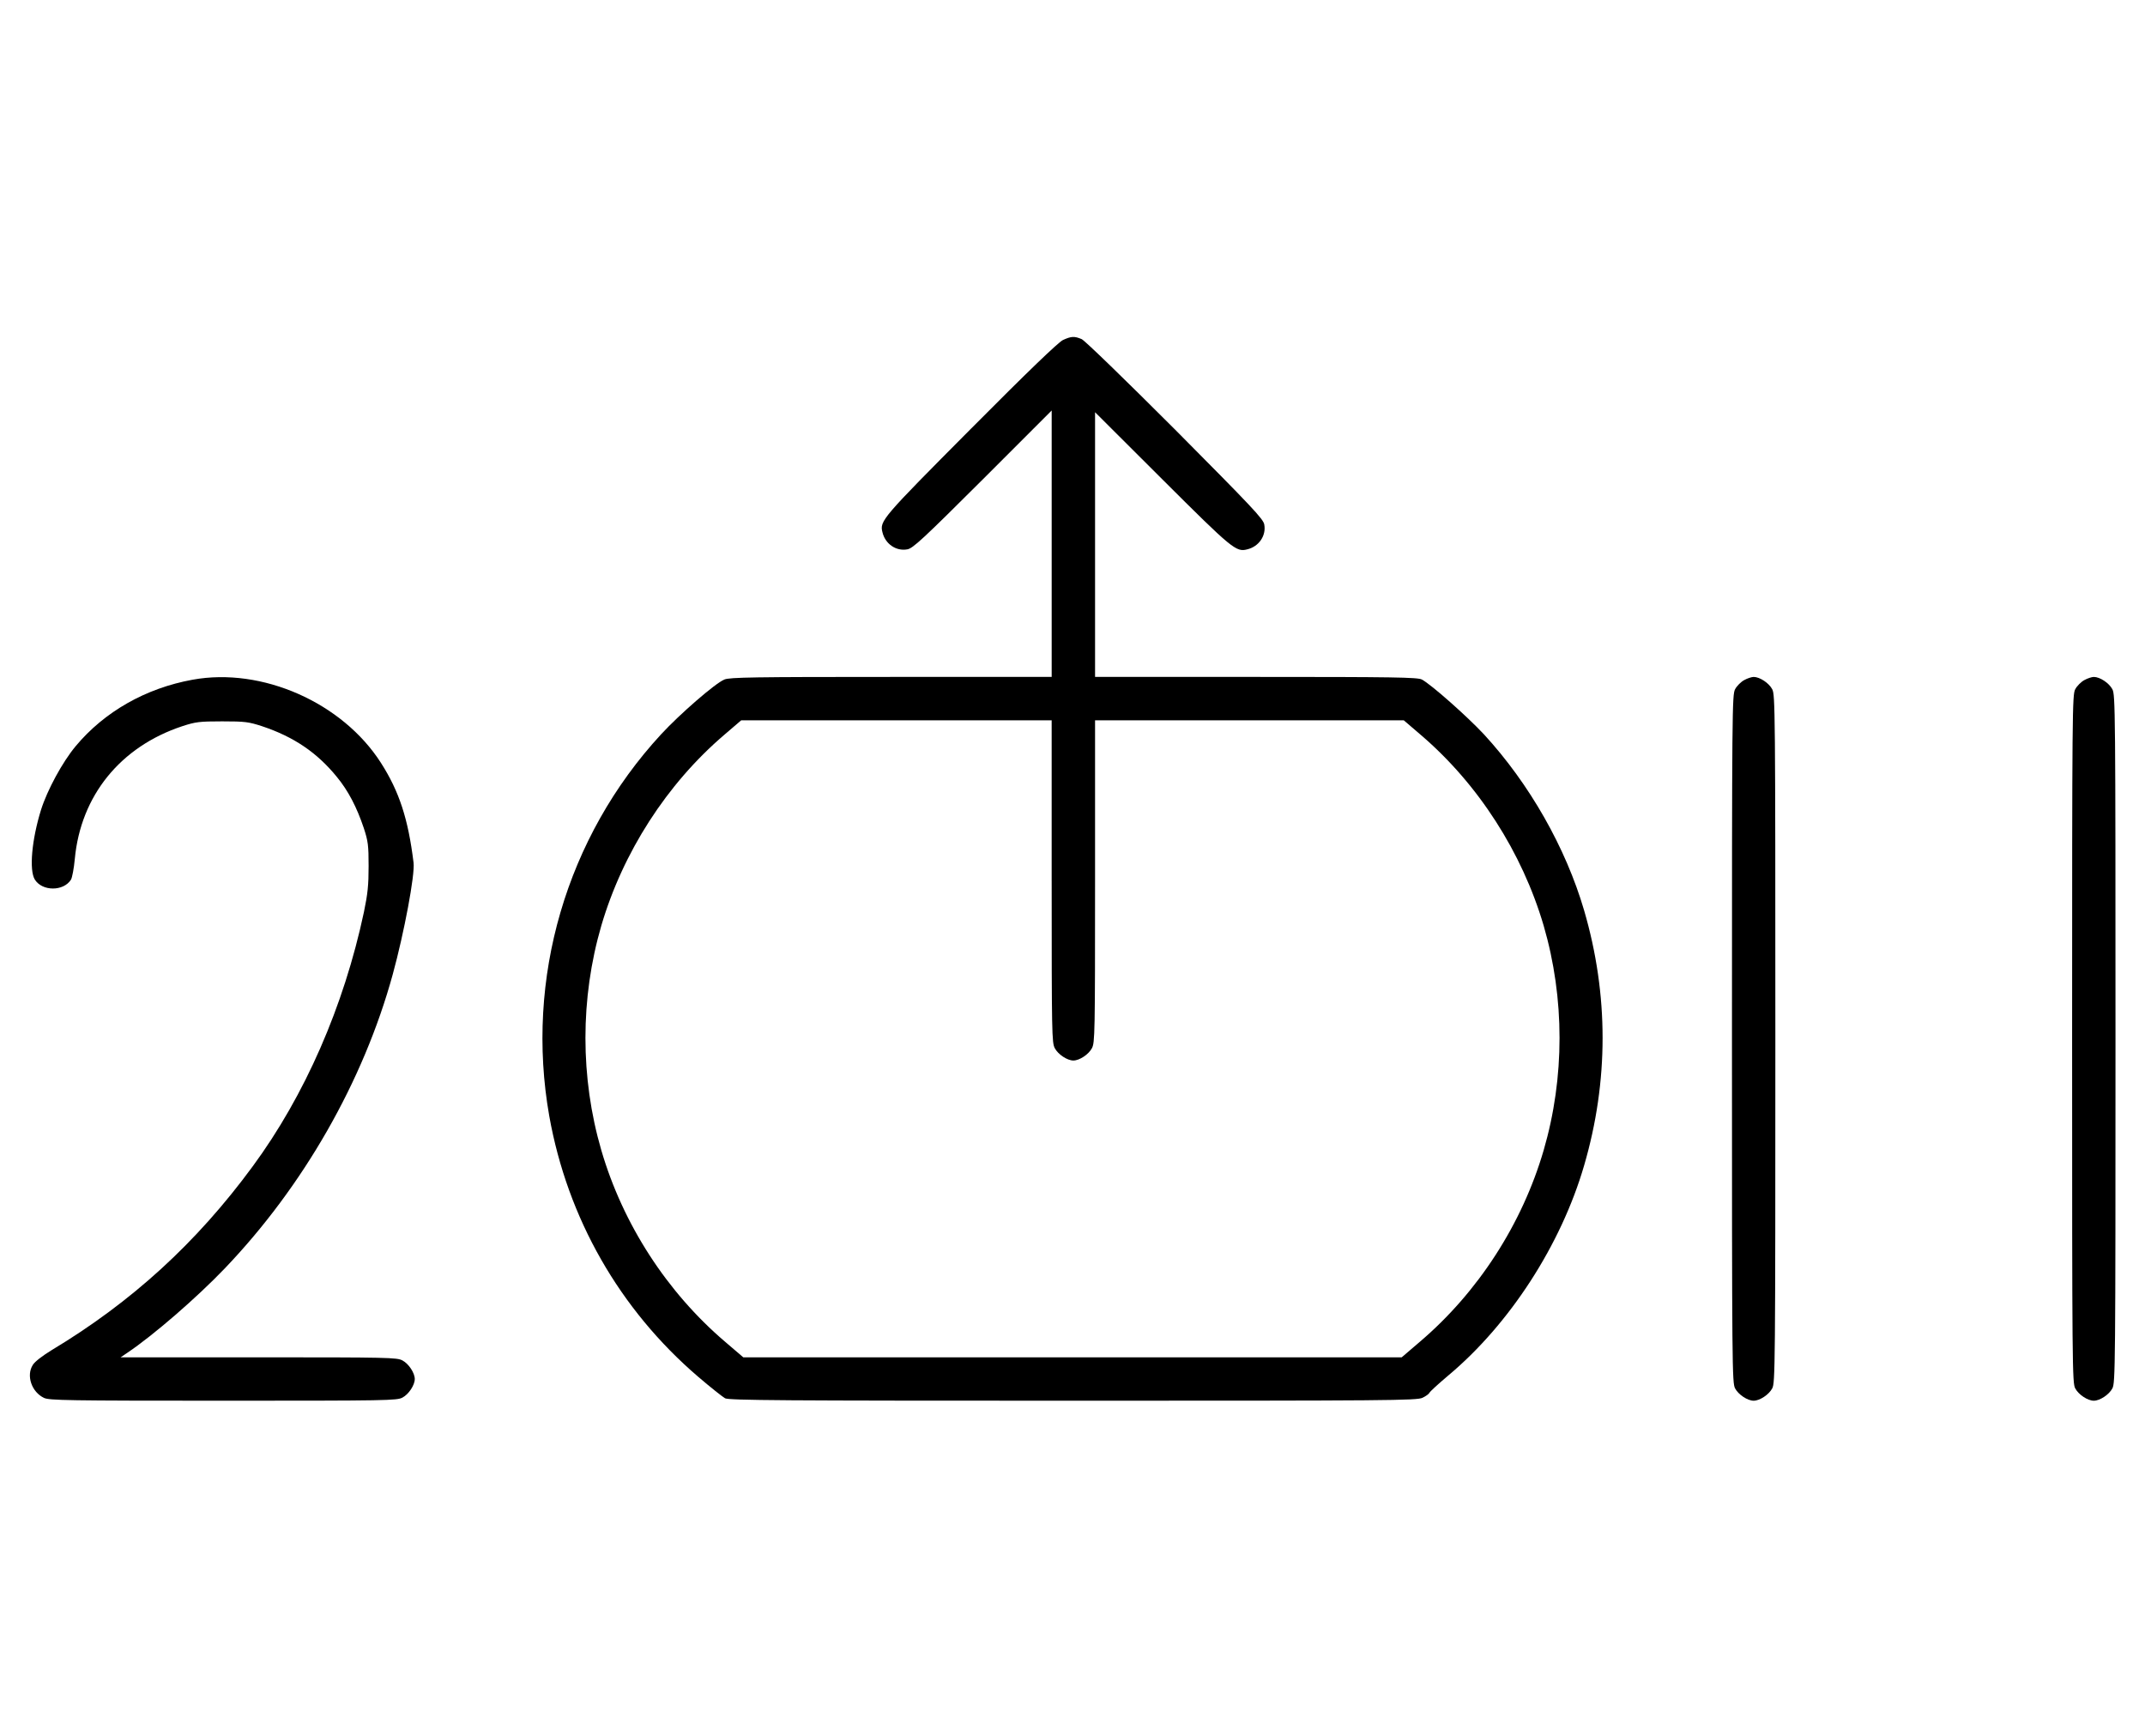 <?xml version="1.0" standalone="no"?>
<!DOCTYPE svg PUBLIC "-//W3C//DTD SVG 20010904//EN"
 "http://www.w3.org/TR/2001/REC-SVG-20010904/DTD/svg10.dtd">
<svg version="1.0" xmlns="http://www.w3.org/2000/svg"
 width="1236pt" height="1000pt" viewBox="0 0 1236 1000"
 preserveAspectRatio="xMidYMid meet">
<g transform="translate(0,1000) scale(0.1,-0.1)"
fill="#000000" stroke="none">
<path d="M6125 8041 c-27 -13 -201 -180 -531 -512 -513 -516 -526 -530 -509
-596 16 -67 79 -110 143 -98 32 5 92 61 435 403 l397 397 0 -768 0 -767 -925
0 c-789 0 -931 -2 -961 -15 -52 -21 -256 -198 -365 -316 -546 -592 -784 -1407
-644 -2199 105 -588 405 -1114 858 -1502 71 -61 141 -116 155 -124 23 -12 331
-14 2005 -14 1822 0 1982 1 2014 17 19 9 37 22 40 29 2 6 51 51 108 99 354
296 650 753 783 1210 142 486 142 984 0 1470 -106 362 -315 729 -577 1014 -96
103 -306 289 -358 316 -24 13 -167 15 -955 15 l-928 0 0 762 0 763 388 -387
c403 -402 425 -420 489 -403 67 16 110 79 98 143 -5 32 -74 104 -513 546 -290
290 -521 514 -539 522 -42 18 -60 17 -108 -5z m-65 -3119 c0 -879 1 -929 18
-961 19 -36 72 -71 107 -71 35 0 88 35 107 71 17 32 18 82 18 961 l0 928 890
0 889 0 98 -84 c331 -283 584 -677 708 -1099 122 -419 122 -875 0 -1294 -124
-425 -378 -818 -714 -1104 l-104 -89 -1897 0 -1897 0 -104 89 c-336 286 -590
679 -714 1104 -122 419 -122 875 0 1294 124 422 377 816 708 1099 l98 84 894
0 895 0 0 -928z"/>
<path d="M1110 6084 c-270 -49 -508 -184 -674 -383 -76 -91 -164 -253 -200
-368 -53 -171 -69 -347 -35 -401 43 -68 165 -68 208 0 7 12 17 65 22 119 34
365 263 647 619 765 77 25 98 28 230 28 132 0 153 -3 230 -28 183 -61 317
-152 431 -292 66 -80 115 -175 155 -294 25 -76 28 -100 28 -220 0 -110 -5
-159 -27 -265 -116 -544 -340 -1056 -641 -1465 -324 -441 -698 -782 -1159
-1059 -52 -32 -97 -66 -108 -85 -39 -61 -7 -156 65 -190 31 -14 132 -16 1033
-16 948 0 1000 1 1032 18 36 19 71 72 71 107 0 35 -35 88 -71 107 -32 17 -78
18 -829 18 l-795 0 40 27 c150 101 398 316 559 484 453 473 800 1079 969 1695
66 241 129 576 120 644 -31 253 -83 411 -188 575 -222 347 -685 552 -1085 479z"/>
<path d="M10051 6082 c-19 -10 -43 -34 -53 -53 -17 -32 -18 -115 -18 -2014 0
-1899 1 -1982 18 -2014 19 -36 72 -71 107 -71 35 0 88 35 107 71 17 32 18 115
18 2014 0 1899 -1 1982 -18 2014 -19 36 -72 71 -107 71 -11 0 -36 -8 -54 -18z"/>
<path d="M12011 6082 c-19 -10 -43 -34 -53 -53 -17 -32 -18 -115 -18 -2014 0
-1899 1 -1982 18 -2014 19 -36 72 -71 107 -71 35 0 88 35 107 71 17 32 18 115
18 2014 0 1899 -1 1982 -18 2014 -19 36 -72 71 -107 71 -11 0 -36 -8 -54 -18z"/>
</g>
</svg>

